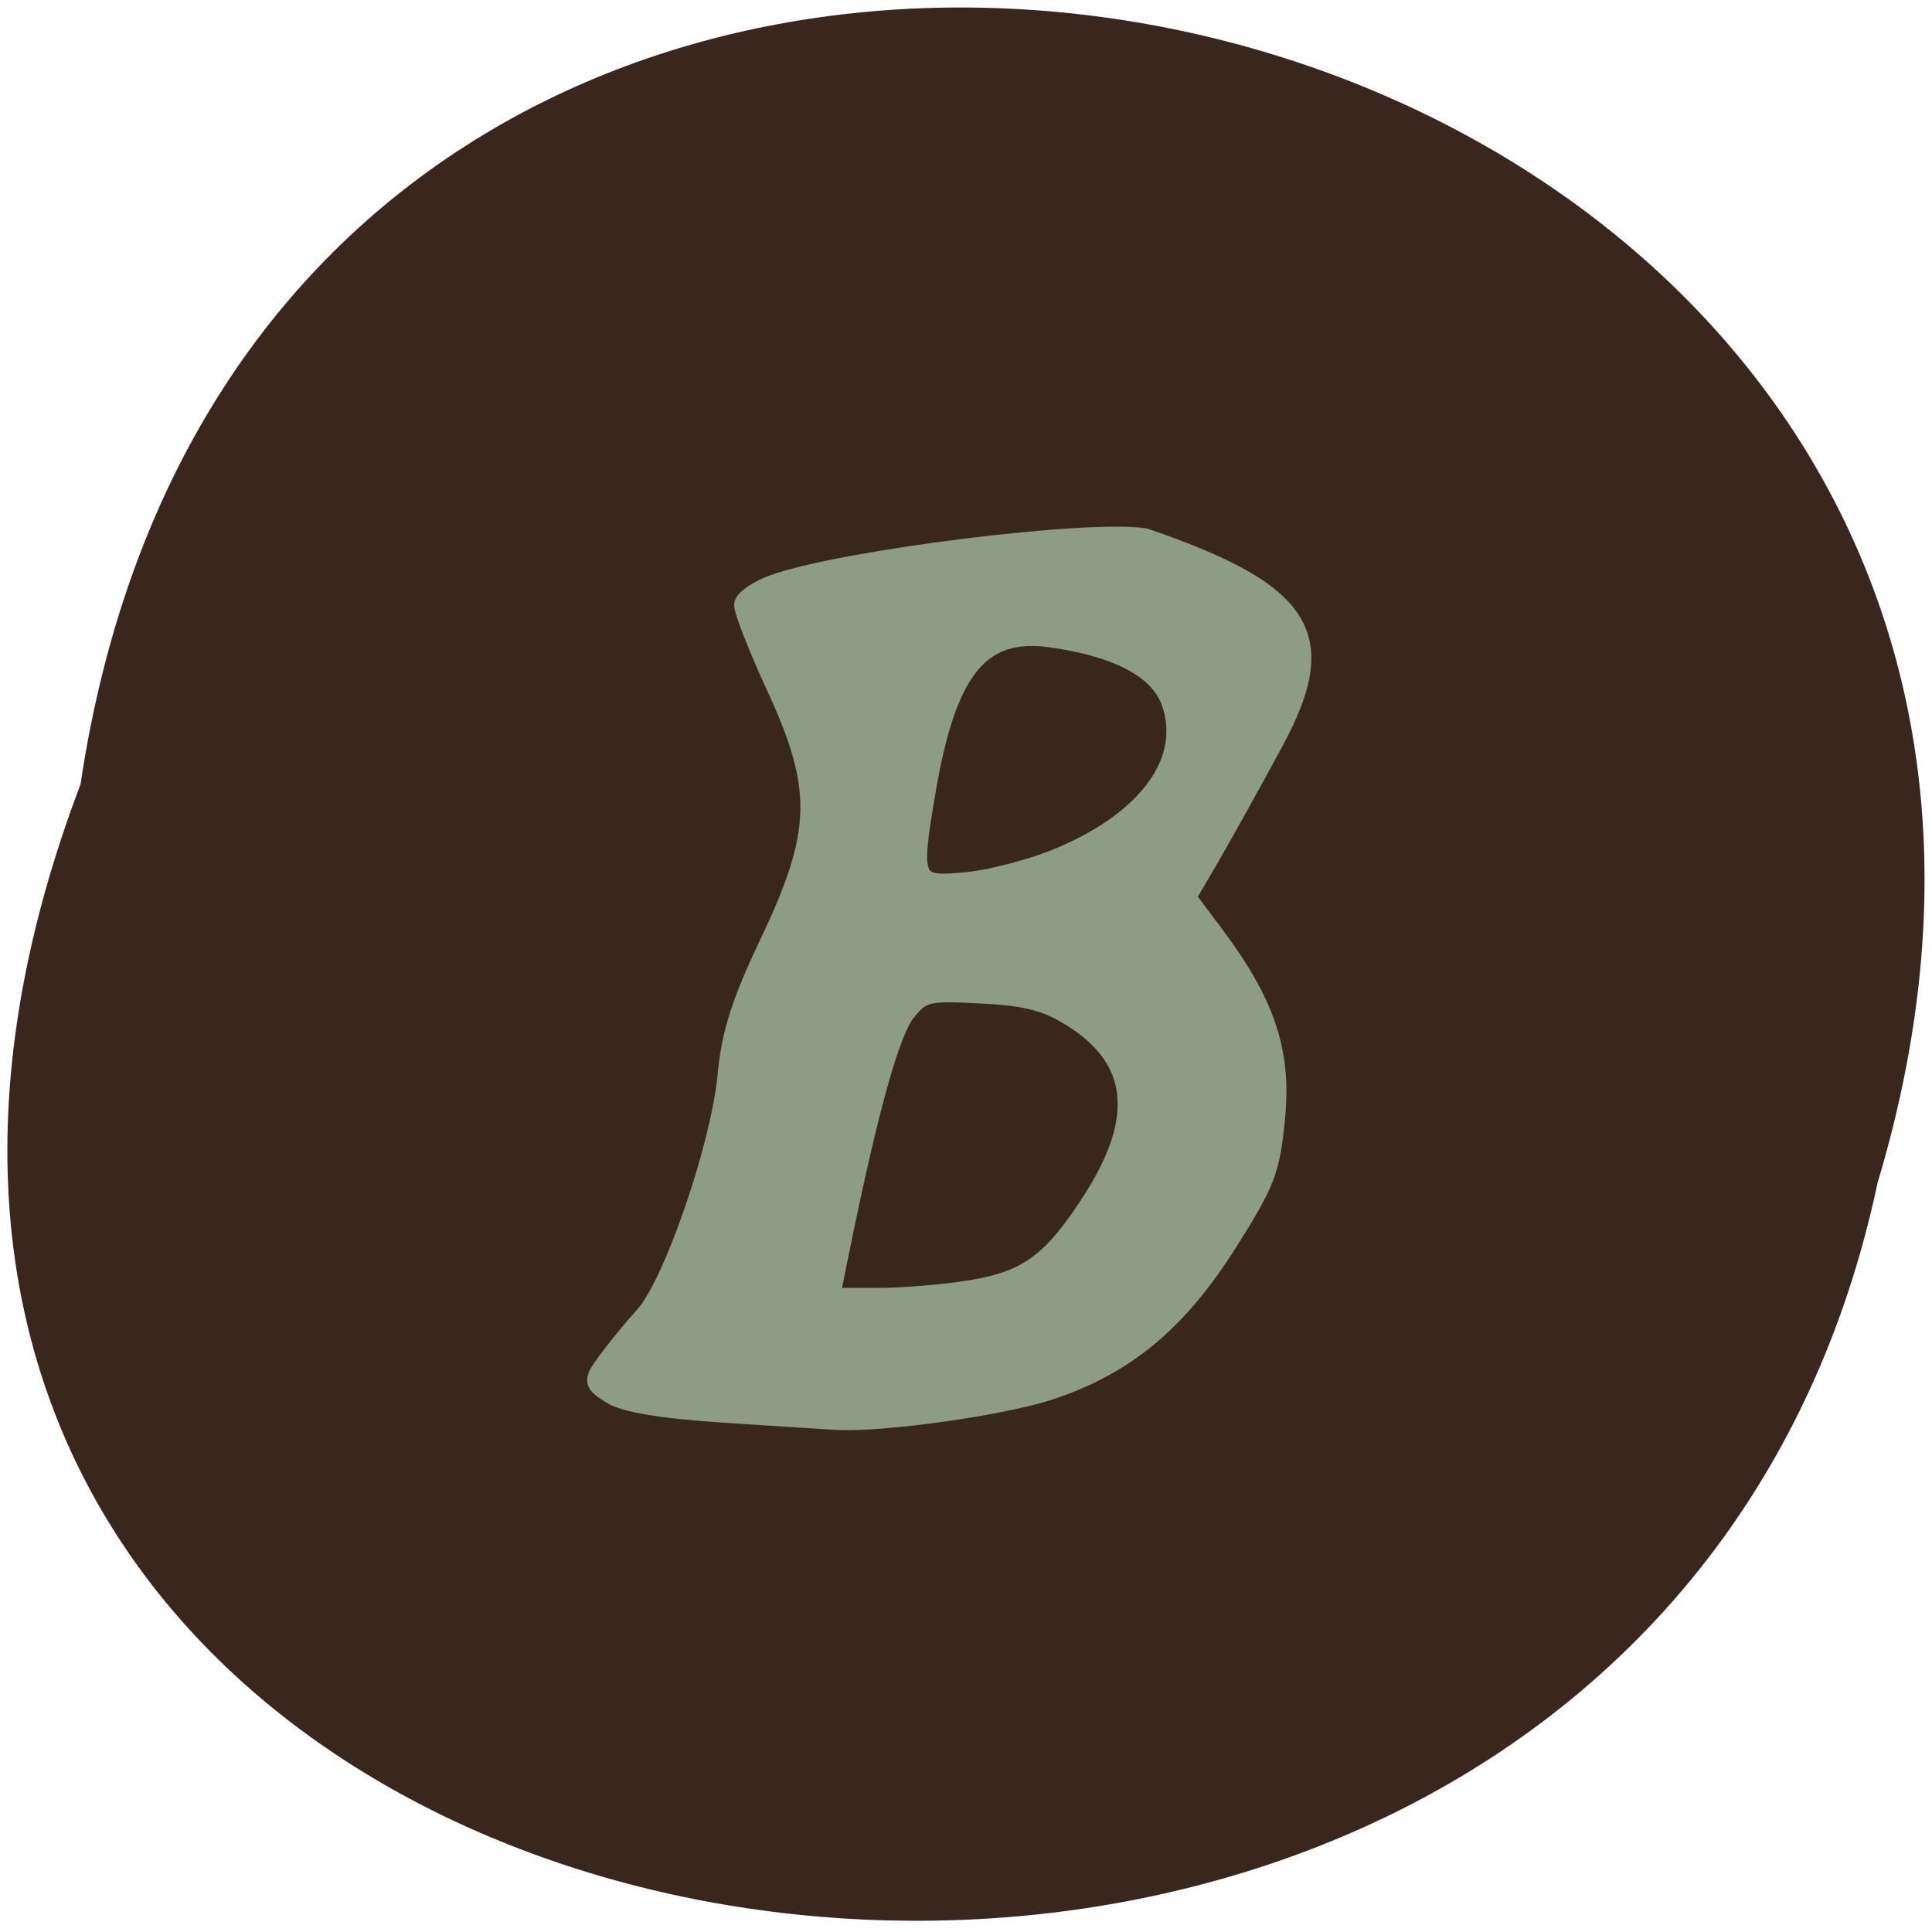 <svg xmlns="http://www.w3.org/2000/svg" viewBox="0 0 48 48"><path d="m 2 19.488 c 4.781 -32.01 53.945 -21.07 44.648 9.898 c -6.238 29.434 -56.56 21.461 -44.648 -9.898" fill="#39261c"/><path d="m 95.67 186.79 c -8.08 -0.521 -13.12 -1.354 -14.875 -2.458 c -2.521 -1.583 -2.542 -1.792 -0.604 -4.458 c 1.125 -1.542 3.333 -4.25 4.938 -6.02 c 3.792 -4.208 10.02 -22.333 10.917 -31.729 c 0.542 -5.646 1.813 -9.625 5.604 -17.604 c 6.875 -14.438 7.04 -20.313 0.917 -33.604 c -2.458 -5.313 -4.396 -10.292 -4.333 -11.02 c 0.083 -0.729 1.854 -1.958 3.979 -2.729 c 9.06 -3.271 41.75 -7.354 49.13 -6.125 c 21.583 7.396 24.458 13.229 17.08 26.958 c -2.979 5.521 -6.813 12.396 -8.5 15.313 l -3.083 5.271 l 3.688 4.917 c 6.771 9.04 8.938 15.521 8.08 24.21 c -0.667 6.979 -1.292 8.583 -6.396 16.646 c -6.646 10.458 -13.563 16.17 -23.583 19.458 c -6.271 2.042 -21.771 4.229 -27.917 3.938 c -1.563 -0.083 -8.333 -0.521 -15.04 -0.958 m 32.708 -16.417 c 7.521 -1.271 10.708 -3.646 16 -11.917 c 6.813 -10.667 5.979 -18.438 -2.583 -23.875 c -3.438 -2.188 -6.104 -2.896 -12.08 -3.188 c -7.25 -0.375 -7.792 -0.25 -9.896 2.313 c -2.083 2.542 -4.854 12.396 -8.521 30.23 l -1.521 7.479 h 6.208 c 3.438 0 9 -0.479 12.396 -1.042 m 11.792 -57.21 c 11.729 -4.979 17.271 -12.833 14.479 -20.479 c -1.583 -4.292 -7.06 -7.167 -15.938 -8.375 c -9.208 -1.229 -13.563 4.188 -16.292 20.271 c -2.063 12.1 -1.813 12.646 5.583 11.854 c 3.271 -0.333 8.75 -1.813 12.167 -3.271" transform="scale(0.188)" fill="#8c9c86" stroke="#8c9c87" stroke-width="2.441"/></svg>